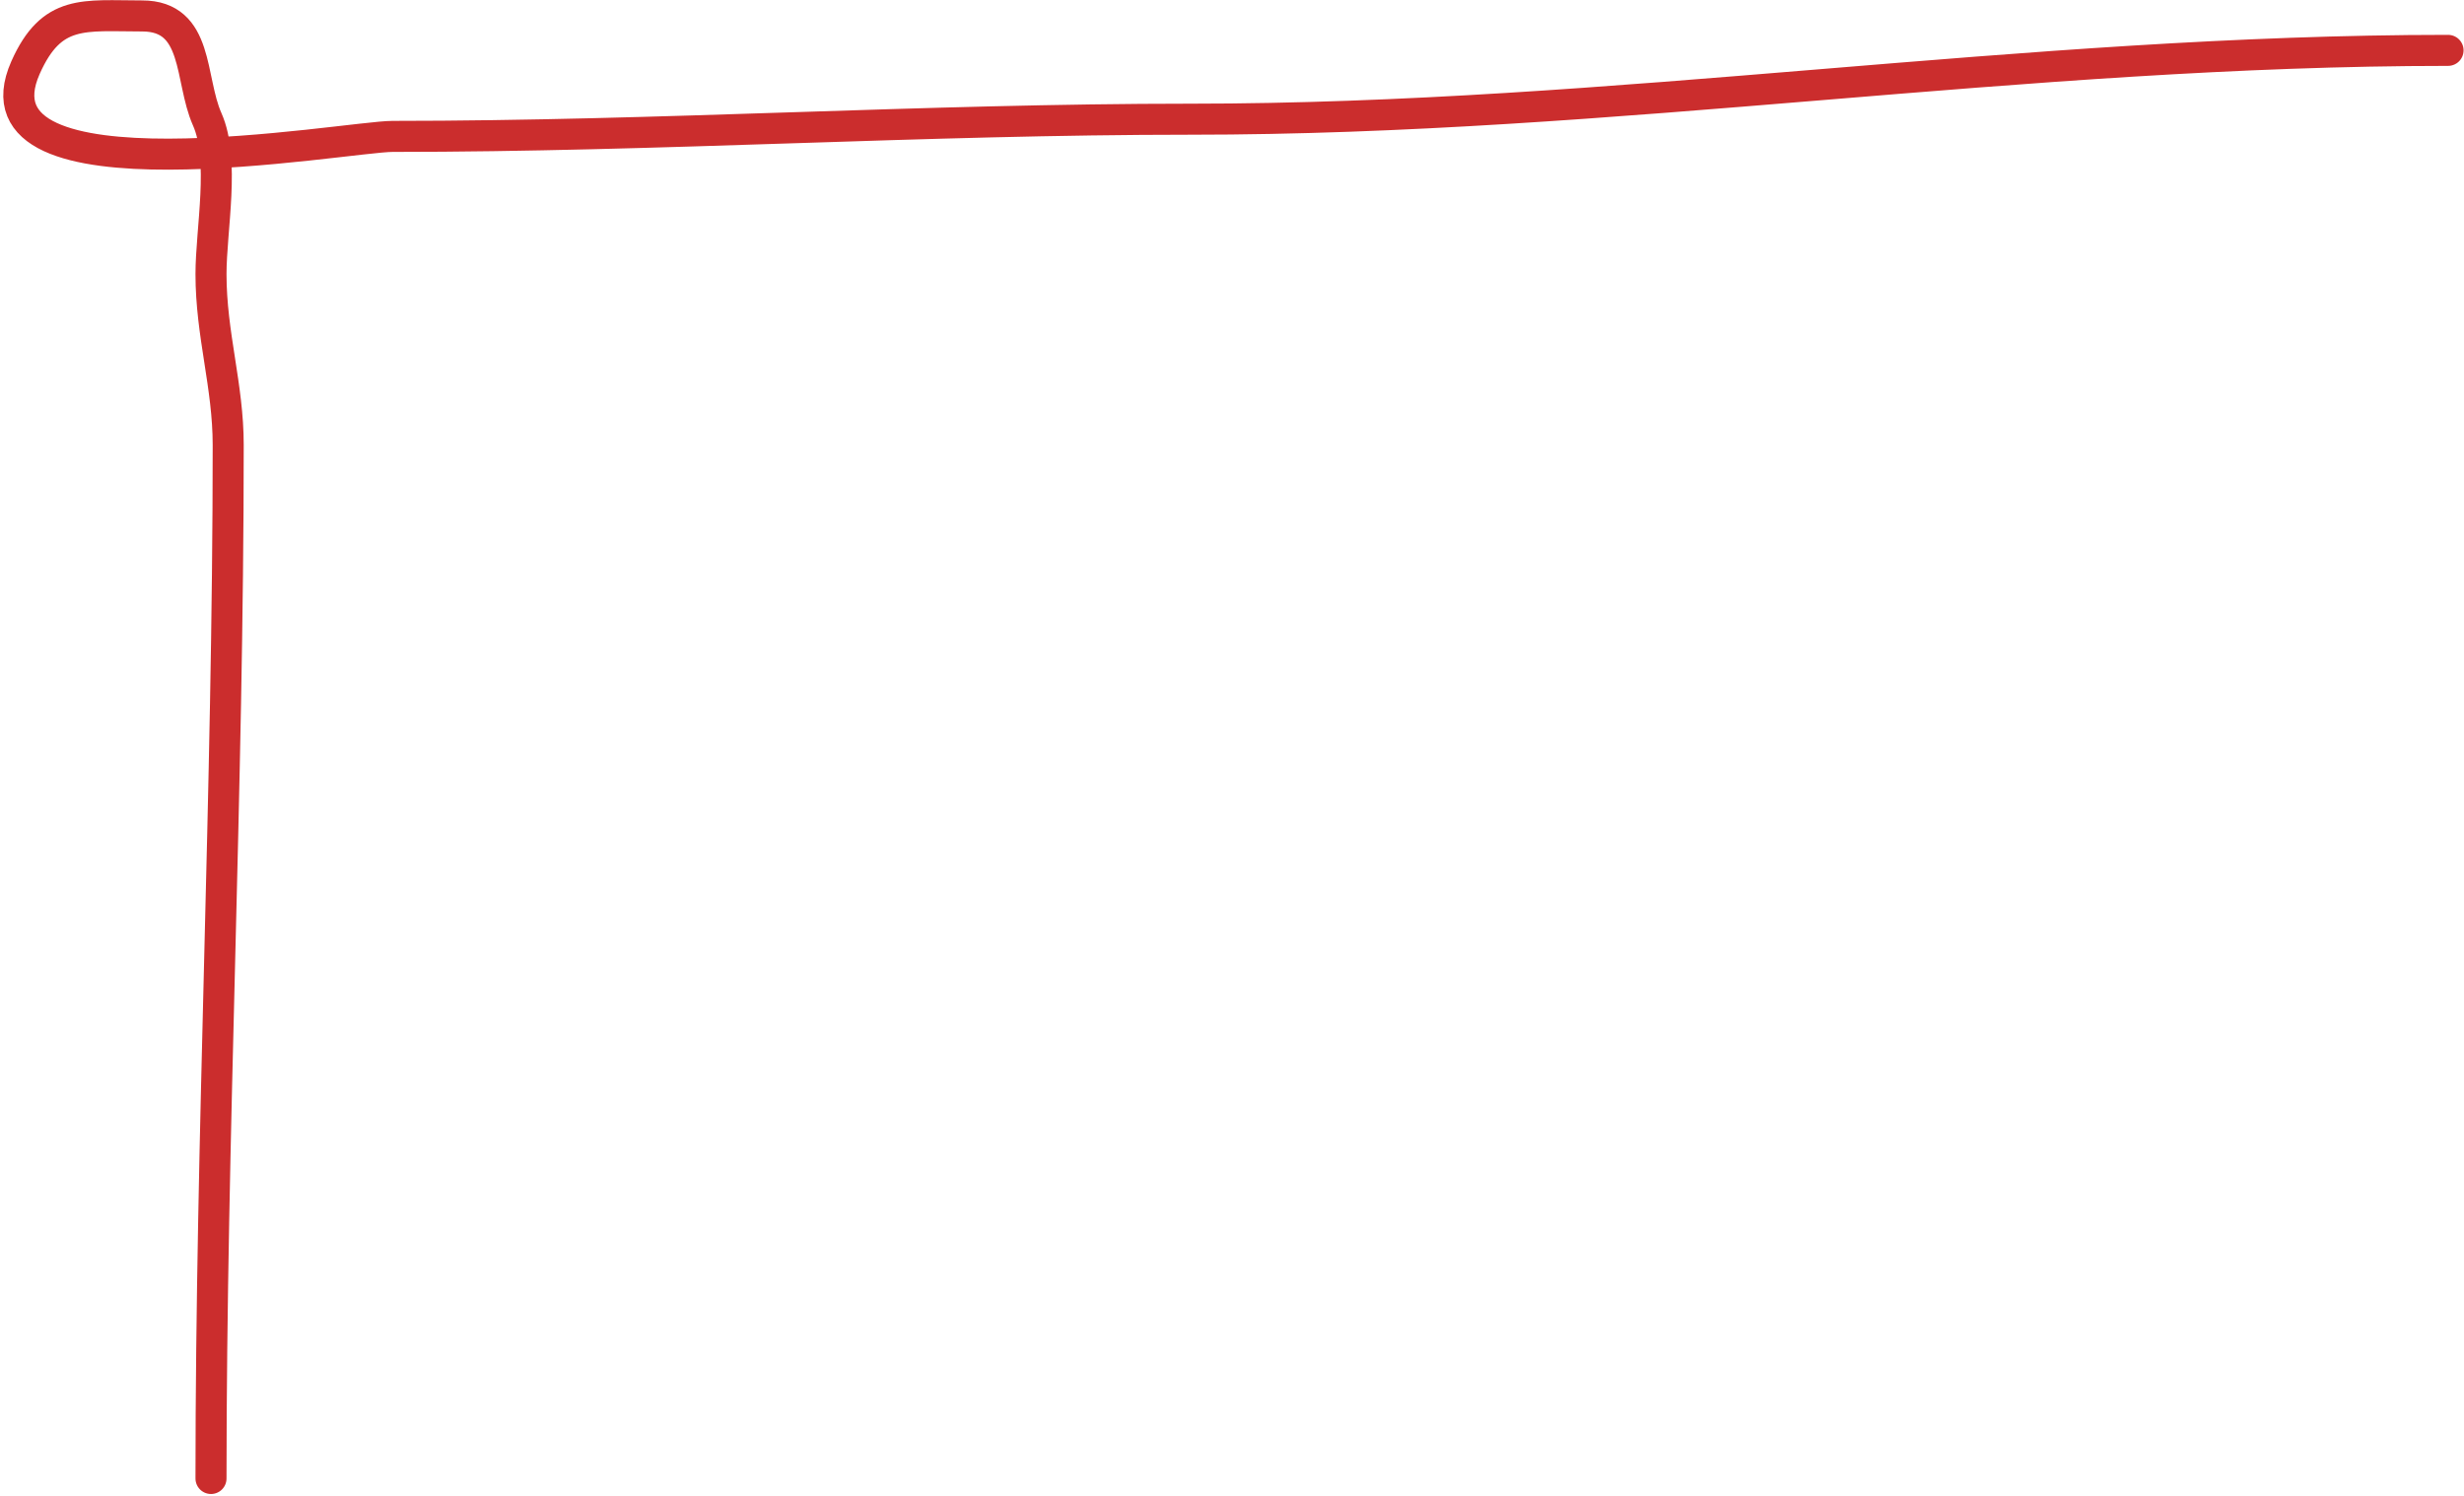 <svg width="397" height="241" viewBox="0 0 397 241" fill="none" xmlns="http://www.w3.org/2000/svg">
<path d="M394.43 8.116C326.373 8.116 260.088 19.206 191.878 19.206C148.81 19.206 106.354 21.978 63.262 21.978C55.836 21.978 -5.85 33.308 4.114 10.888C8.326 1.412 13.543 2.57 22.906 2.57C32.111 2.57 30.501 12.727 33.38 19.206C36.289 25.752 33.996 36.973 33.996 44.159C33.996 53.934 36.769 62.1 36.769 71.73C36.769 127.183 33.996 183.158 33.996 238.238" stroke="#CB2D2D" stroke-width="5" stroke-linecap="round"/>
</svg>
